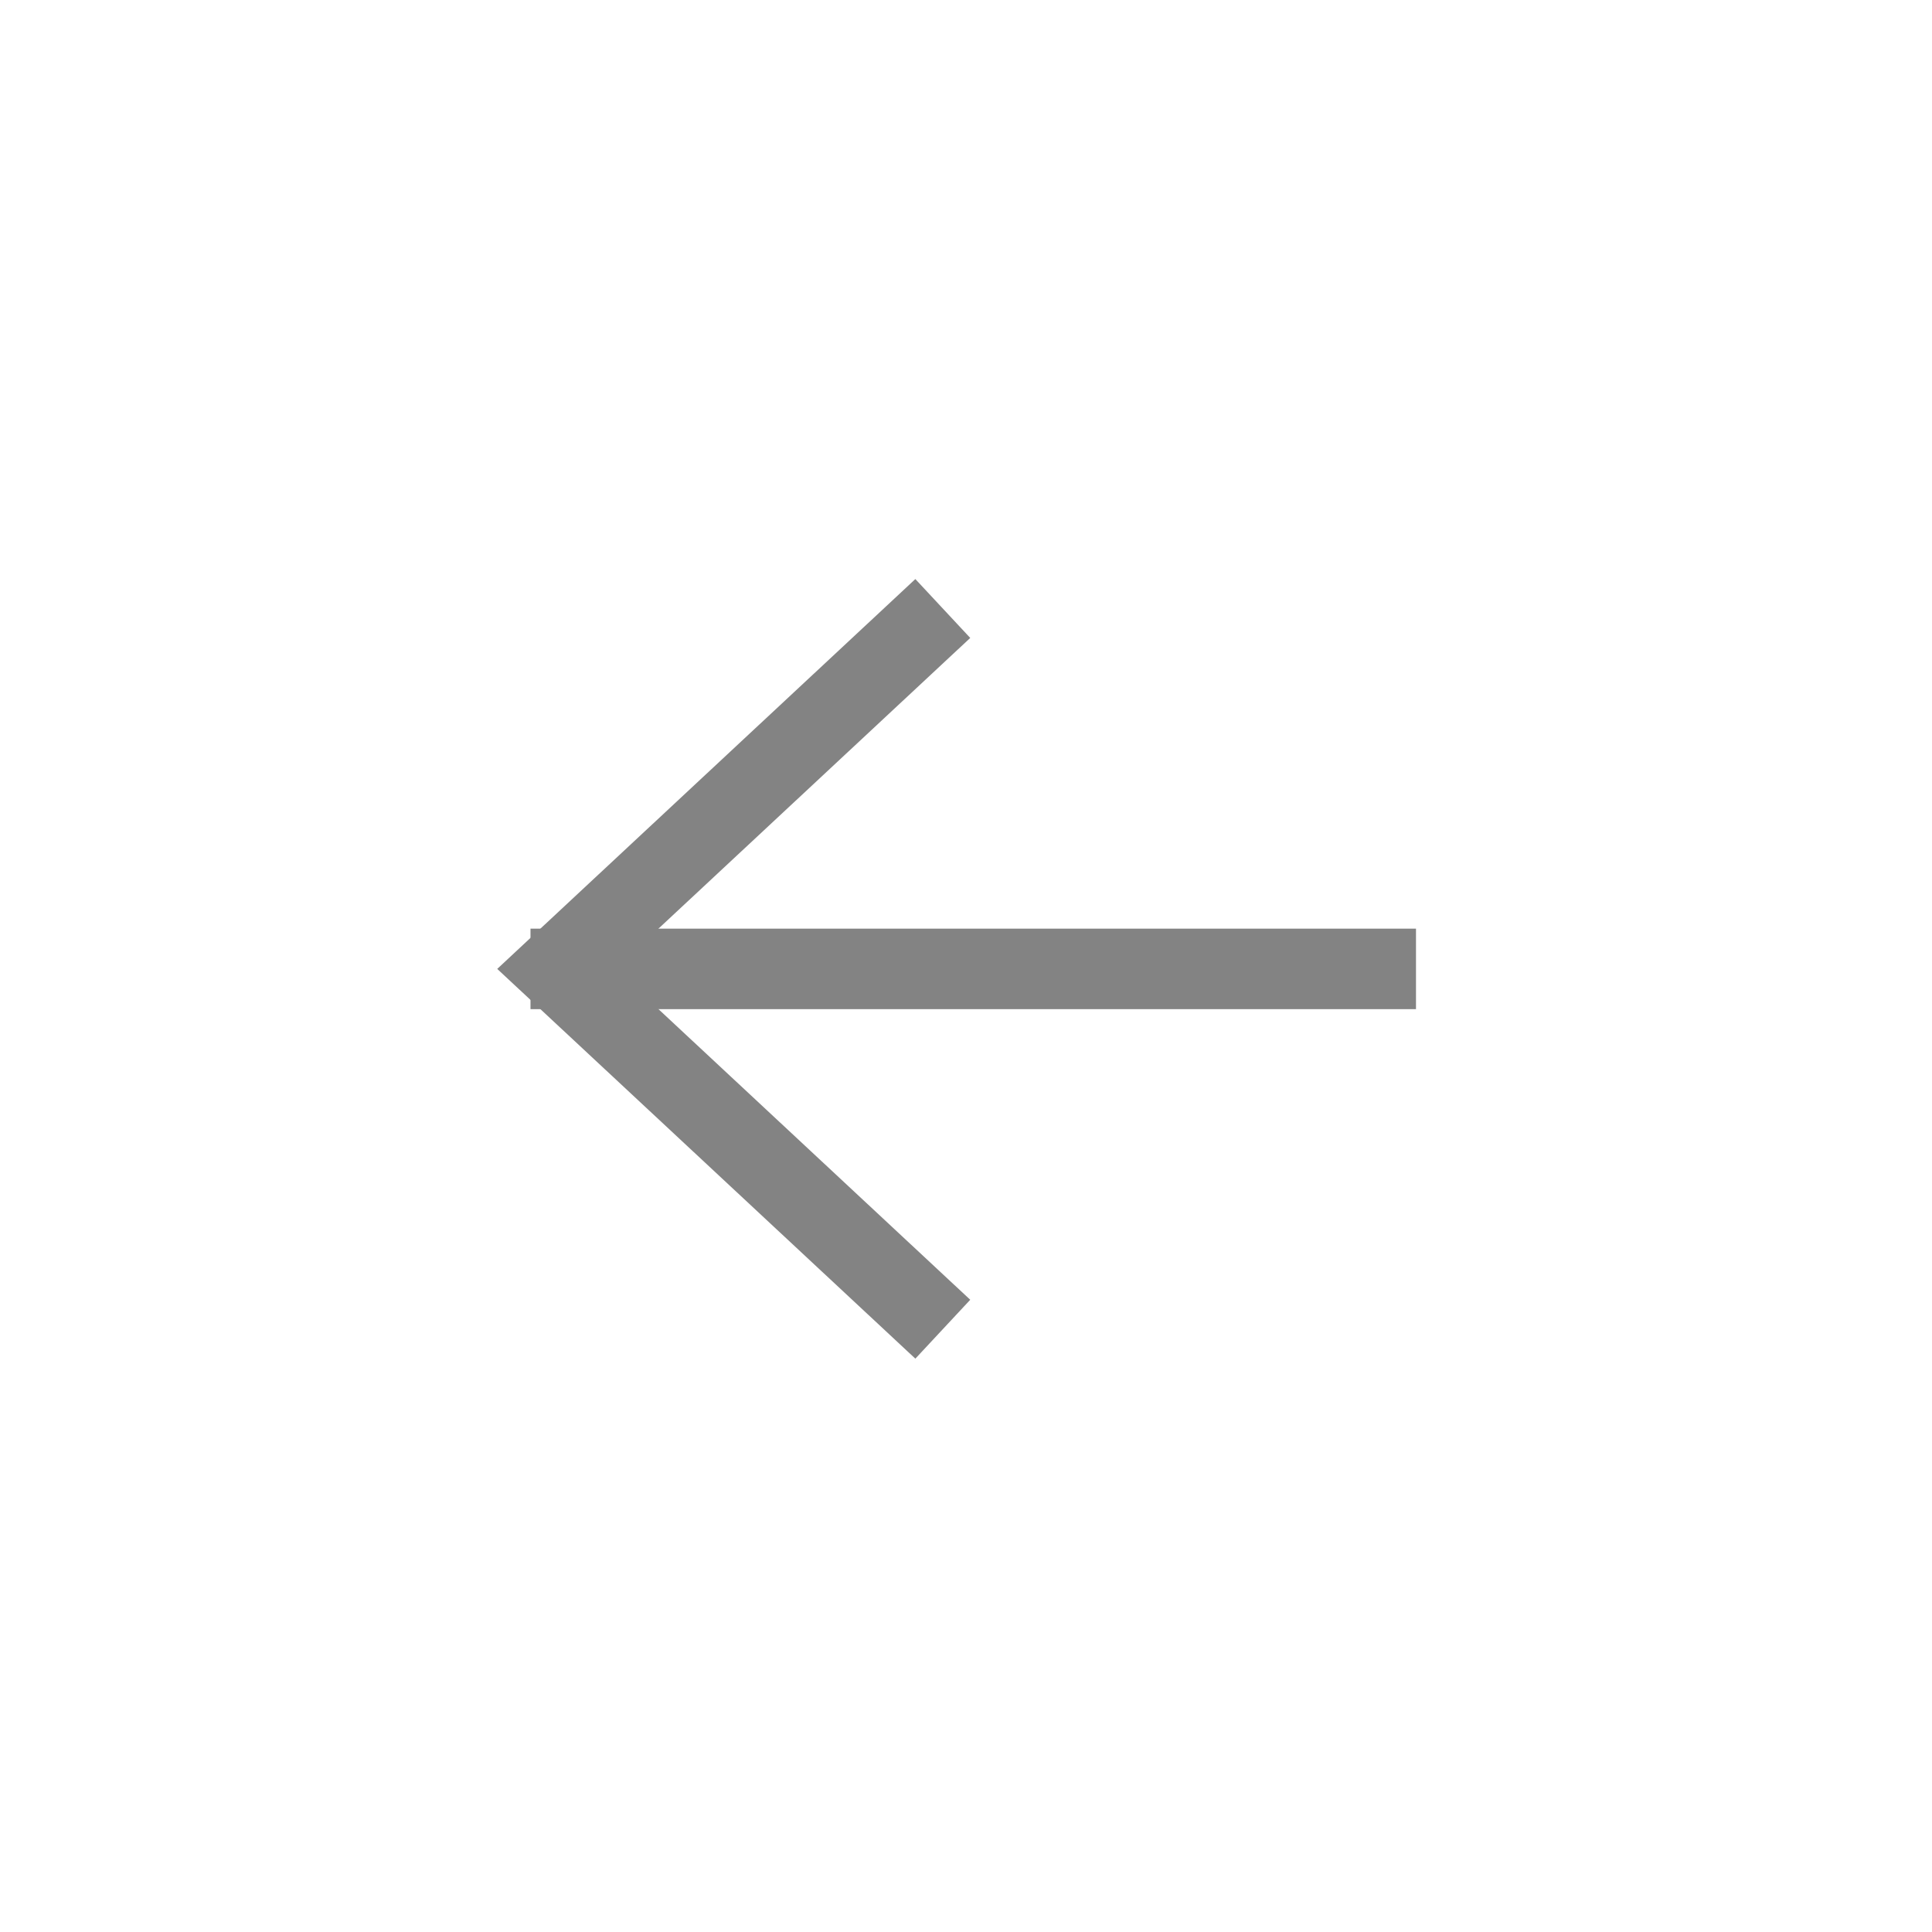 <svg xmlns='http://www.w3.org/2000/svg' fill='none' width='48' height='48' viewBox='0 0 48 48'><g transform='scale(2, 2)'><path d='M11.346 16.171L6.91 12.036L11.346 7.9' stroke='#838383' stroke-miterlimit='10' stroke-linecap='square' vector-effect='non-scaling-stroke'/><path d='M7.09 12.036H17.09' stroke='#838383' stroke-miterlimit='10' stroke-linecap='square' vector-effect='non-scaling-stroke'/></g></svg>